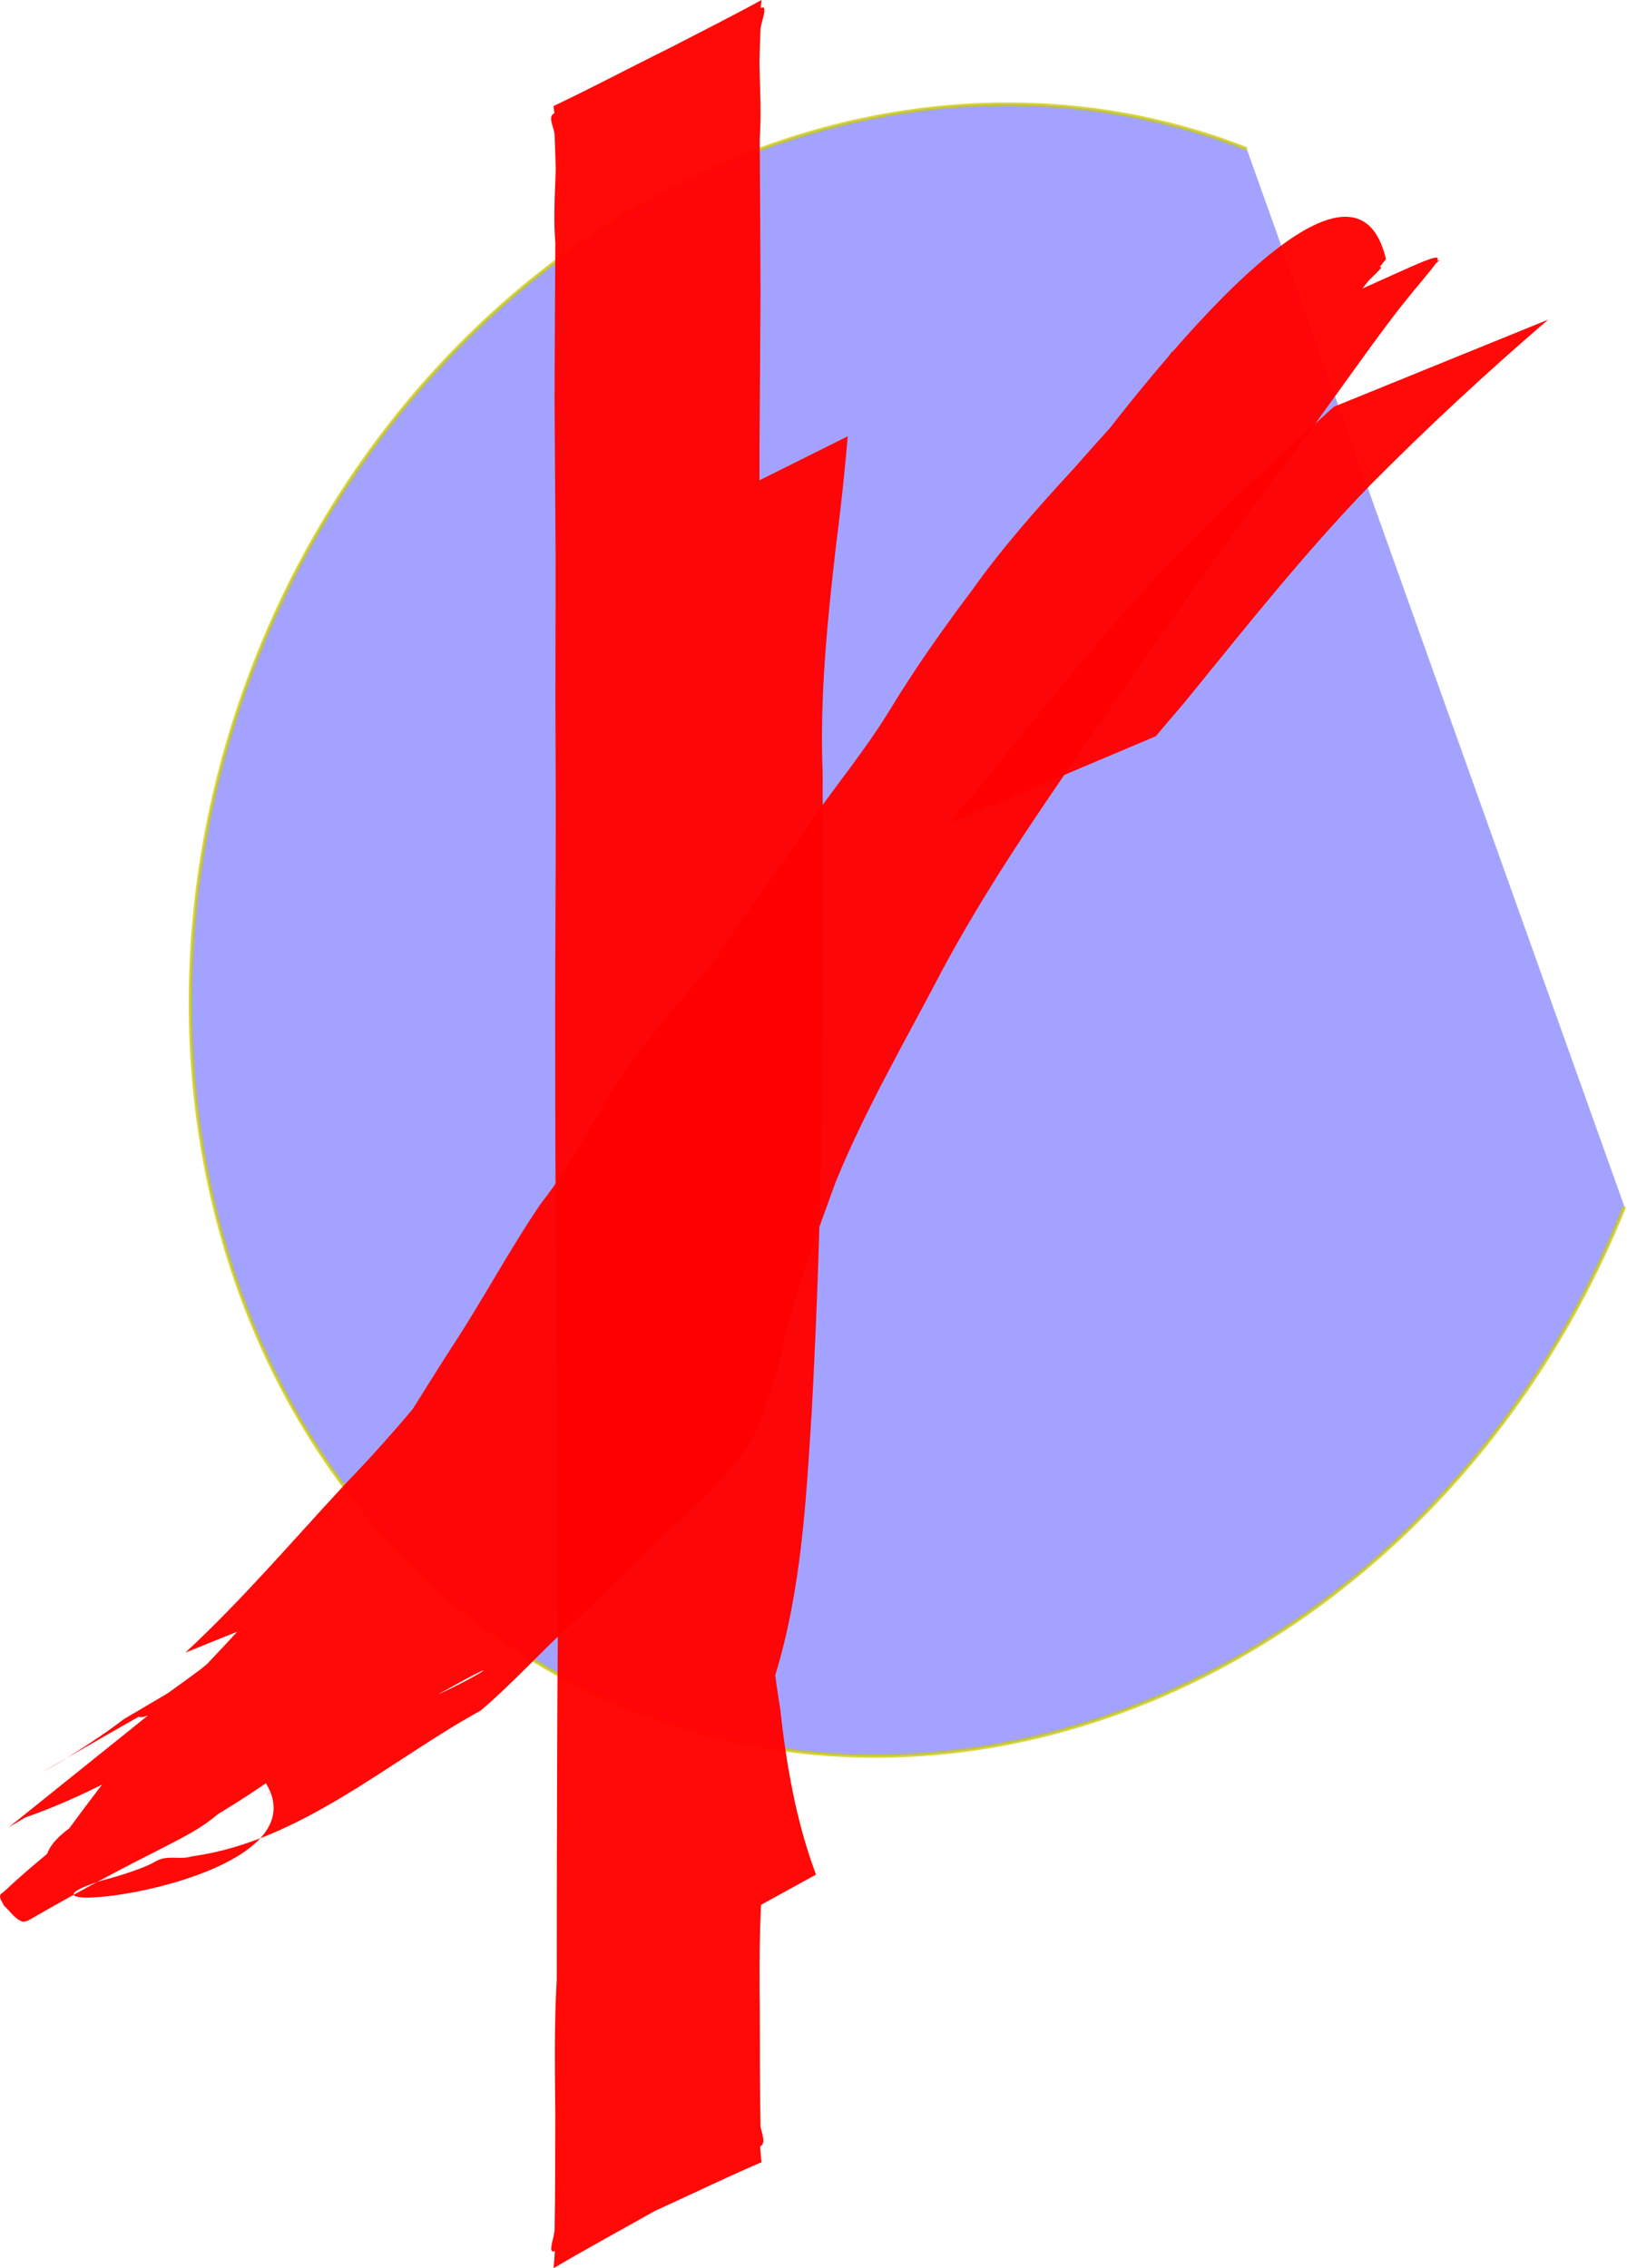 <?xml version="1.0" encoding="UTF-8" standalone="no"?>
<!-- Created with Inkscape (http://www.inkscape.org/) -->

<svg
   xmlns:dc="http://purl.org/dc/elements/1.1/"
   xmlns:cc="http://creativecommons.org/ns#"
   xmlns:rdf="http://www.w3.org/1999/02/22-rdf-syntax-ns#"
   xmlns:svg="http://www.w3.org/2000/svg"
   xmlns="http://www.w3.org/2000/svg"
   xmlns:sodipodi="http://sodipodi.sourceforge.net/DTD/sodipodi-0.dtd"
   xmlns:inkscape="http://www.inkscape.org/namespaces/inkscape"
   width="83.803mm"
   height="116.796mm"
   viewBox="0 0 296.94 413.844"
   id="svg5640"
   version="1.1"
   inkscape:version="0.91 r13725"
   sodipodi:docname="asador-cazado.svg">
  <defs
     id="defs5642" />
  <sodipodi:namedview
     id="base"
     pagecolor="#ffffff"
     bordercolor="#666666"
     borderopacity="1.0"
     inkscape:pageopacity="0.0"
     inkscape:pageshadow="2"
     inkscape:zoom="0.35"
     inkscape:cx="1926.3274"
     inkscape:cy="-730.2207"
     inkscape:document-units="px"
     inkscape:current-layer="layer1"
     showgrid="false"
     fit-margin-top="0"
     fit-margin-left="0"
     fit-margin-right="0"
     fit-margin-bottom="0"
     inkscape:window-width="1920"
     inkscape:window-height="1016"
     inkscape:window-x="0"
     inkscape:window-y="27"
     inkscape:window-maximized="1" />
  <g
     inkscape:label="Layer 1"
     inkscape:groupmode="layer"
     id="layer1"
     transform="translate(2054.184,611.703)">
    <path
       style="opacity:0.76;fill:#0000ff;fill-opacity:0.476;stroke:#cbc906;stroke-width:0.638;stroke-opacity:1"
       id="path16194"
       sodipodi:type="arc"
       sodipodi:cx="275.55865"
       sodipodi:cy="1913.8187"
       sodipodi:rx="153.03822"
       sodipodi:ry="134.4648"
       sodipodi:start="4.7221454"
       sodipodi:end="3.1402837"
       sodipodi:open="true"
       d="M 277.052,1779.36 A 153.038,134.465 0 0 1 428.594,1914.635 153.038,134.465 0 0 1 275.195,2048.283 153.038,134.465 0 0 1 122.521,1913.995"
       transform="matrix(-0.365,0.931,-0.931,-0.365,0,0)" />
    <path
       style="fill:#ff0000;fill-opacity:0.962"
       id="path5622"
       d="m -1771.64,-553.378 c -11.21,9.625 -22.056,19.675 -32.452,30.172 -12.015,12.399 -22.746,25.966 -33.64,39.341 -1.837,2.165 -3.674,4.33 -5.512,6.496 0,0 -38.104,16.112 -38.104,16.112 l 0,0 c 1.873,-2.134 3.746,-4.268 5.619,-6.403 10.836,-13.439 21.598,-27 33.364,-39.637 10.092,-10.515 20.817,-20.392 31.608,-30.184 0,0 39.116,-15.898 39.116,-15.898 z"
       inkscape:connector-curvature="0" />
    <path
       style="fill:#ff0000;fill-opacity:0.962"
       id="path5624"
       d="m -2020.354,-310.168 c 10.352,-9.596 19.557,-20.405 29.159,-30.753 11.406,-11.771 21.506,-24.612 31.056,-37.9 8.144,-10.936 15.324,-22.53 22.346,-34.203 4.753,-9.33 10.393,-18.092 16.266,-26.74 4.884,-7.594 10.565,-14.619 15.428,-22.222 4.709,-6.673 9.854,-12.946 14.146,-19.904 4.633,-7.679 9.805,-14.981 15.19,-22.143 5.635,-7.916 12.088,-15.178 18.67,-22.306 6.045,-6.968 12.628,-13.586 17.817,-21.247 5.13,13.621 -0.75,-1.153 37.827,-15.358 1.416,-0.521 -1.961,2.293 -2.927,3.452 -4.447,5.334 -8.825,10.724 -13.175,16.137 -10.377,12.907 -19.395,26.763 -28.565,40.521 -6.438,9.36 -13.999,17.805 -20.08,27.408 -5.015,7.703 -9.892,15.489 -14.724,23.308 -4.519,6.957 -8.446,14.237 -11.886,21.778 -2.844,6.305 -4.237,13.13 -7.001,19.451 -2.446,3.972 -4.04,8.393 -6.933,12.072 -3.108,3.823 -4.138,8.793 -5.518,13.422 -0.954,5.917 -3.905,10.413 -8.245,14.398 -7.599,4.369 -14.495,9.578 -21.101,15.321 -8.715,7.317 -16.294,15.672 -23.104,24.751 -3.6,5.283 -8.243,9.668 -12.139,14.709 -6.317,7.46 -13.453,14.145 -20.853,20.508 -4.48,3.753 -9.113,7.317 -13.488,11.194 -1.187,1.052 -2.568,2.401 -2.575,2.396 -0.46,-0.341 -0.449,-1.053 -0.674,-1.58 -0.339,-1.126 -1.045,-2.202 -1.016,-3.378 0.013,-0.524 0.751,-0.732 1.126,-1.098 -11.613,6.674 -23.135,13.509 -34.839,20.023 -0.732,0.407 1.292,-1.072 1.874,-1.675 0.409,-0.424 4.237,-4.916 4.583,-5.322 4.399,-6.043 8.857,-12.013 13.611,-17.788 6.279,-7.663 13.359,-14.605 20.021,-21.923 5.947,-7.723 12.671,-14.782 18.838,-22.32 7.657,-9.052 13.442,-19.415 19.89,-29.309 5.513,-8.446 10.234,-17.358 15.927,-25.686 5.799,-7.334 9.816,-15.797 14.944,-23.565 6.006,-8.353 12.69,-16.204 19.665,-23.758 8.012,-7.995 16.315,-15.691 24.46,-23.55 5.772,-5.933 11.246,-12.173 16.262,-18.758 5.01,-7.416 8.567,-15.677 12.698,-23.588 4.963,-9.346 11.962,-17.317 19.069,-25.066 5.764,-6.043 11.477,-12.154 17.634,-17.802 47.706,-19.586 43.27,-22.337 29.974,-4.628 -5.461,7.273 -10.636,14.768 -16.059,22.072 -13.989,18.101 -26.921,36.948 -39.901,55.771 -9.033,13.03 -17.877,26.148 -25.407,40.109 -6.727,12.897 -14.109,25.491 -19.613,38.977 -3.414,9.496 -7.087,18.902 -9.338,28.756 -1.399,6.441 -3.276,12.764 -6.225,18.668 -3.78,5.866 -9.078,10.544 -14.058,15.365 -6.078,5.953 -12.189,11.865 -18.436,17.639 -5.69,5.179 -10.844,10.959 -16.708,15.94 -16.554,9.064 -33.001,23.952 -52.738,26.603 -1.75,0.564 -3.691,-0.033 -5.452,0.439 -0.866,0.232 -1.61,0.792 -2.433,1.148 -2.826,1.22 -5.715,2.076 -8.683,2.866 -23.048,7.469 41.908,1.214 30.066,-17.875 -5.442,-8.773 -55.053,26.194 -33.147,11.241 7.837,-5.743 15.446,-11.779 23.085,-17.779 6.699,-4.821 13.108,-9.951 18.818,-15.917 6.404,-7.539 13.669,-14.234 20.926,-20.929 2.238,-0.374 4.285,-5.555 6.252,-6.601 0.395,-0.21 1.566,2.275 1.279,3.54 -0.132,0.581 -1.103,0.453 -1.655,0.679 -12.674,6.778 -30.241,16.704 28.504,-16.411 1.063,-0.599 -2.054,1.321 -3.066,2.003 -2.02,1.362 -4.005,2.775 -6.014,4.151 -23.163,15.009 -79.845,45.467 -9.324,5.803 1.046,-0.588 -1.986,1.347 -2.964,2.043 -1.253,0.892 -5.3,3.901 -6.503,4.793 -6.284,5.043 -12.826,9.757 -19.041,14.887 -61.984,26.937 -38.096,16.005 -21.588,1.907 12.663,-11.238 8.994,-6.119 41.687,-18.059 0.716,-0.262 -0.948,1.195 -1.456,1.763 -1.528,1.708 -2.62,2.697 -4.285,4.302 -2.551,2.056 -5.235,4.046 -8.072,5.699 -13.08,7.62 -26.199,15.171 -39.332,22.698 -1.102,0.631 -4.471,2.41 -3.37,1.778 10.867,-6.247 21.78,-12.413 32.67,-18.62 -18.319,12.216 -36.469,26.071 -57.336,33.379 -0.996,0.596 -1.991,1.192 -2.987,1.788 0,0 32.94,-26.446 32.94,-26.446 l 0,0 c 1.083,-0.49 2.165,-0.98 3.247,-1.471 14.583,-6.762 3.786,-1.872 -29.669,17.636 -1.182,0.689 2.398,-1.32 3.56,-2.042 2.498,-1.553 4.958,-3.166 7.388,-4.823 1.234,-0.841 2.414,-1.758 3.621,-2.638 13.147,-7.735 26.273,-15.508 39.442,-23.205 1.103,-0.644 4.473,-2.467 3.373,-1.819 -10.941,6.444 -21.882,12.887 -32.895,19.206 -0.069,0.039 1.882,-1.444 5.544,-3.66 0.878,-0.531 1.775,-1.033 2.662,-1.549 1.158,-0.893 4.784,-4.742 5.759,-5.179 67.009,-30.048 49.032,-24.824 36.546,-14.545 -19.424,16.51 -24.812,19.417 -56.945,29.54 6.825,-4.419 12.872,-10.095 19.384,-14.945 2.979,-2.288 6.073,-5.147 9.289,-7.077 17.398,-10.441 79.495,-46.309 6.339,-3.905 -1.014,0.588 2.022,-1.186 3.034,-1.779 16.811,-11.898 33.872,-25.019 53.704,-30.931 3.113,-0.241 2.732,-0.776 5.271,2.865 2.129,3.053 -5.112,7.388 -6.123,9.333 -7.216,6.616 -14.706,12.994 -20.956,20.568 -5.569,6.256 -11.579,11.94 -18.572,16.626 -7.819,5.691 -15.159,12.044 -22.939,17.794 -11.58,9.081 -41.64,27.09 -45.682,20.017 -4.773,-8.353 29.246,-19.459 43.044,-23.688 5.561,-1.814 10.967,-3.802 16.878,-4.109 15.999,-3.684 42.586,-23.473 -20.416,14.495 6.577,-4.107 11.333,-10.477 17.158,-15.528 6.017,-5.936 12.439,-11.459 18.314,-17.557 4.852,-4.697 9.832,-9.287 14.343,-14.317 3.804,-5.108 5.23,-11.414 6.95,-17.456 2.123,-10.183 6.026,-19.761 9.482,-29.543 5.088,-13.832 12.934,-26.397 19.587,-39.51 7.475,-14.256 16.147,-27.701 25.592,-40.741 13.256,-18.671 26.011,-37.691 39.929,-55.89 5.268,-7.223 10.276,-14.586 15.423,-21.888 1.263,-1.792 2.616,-3.518 3.938,-5.267 0.969,-1.28 1.509,-3.081 2.935,-3.818 13.3,-6.882 27.198,-12.54 40.797,-18.81 -6.325,5.66 -12.564,11.4 -18.304,17.69 -7.09,7.495 -14.199,15.12 -19.455,24.062 -4.369,7.878 -7.849,16.183 -12.212,24.068 -5.053,6.81 -10.51,13.271 -16.282,19.493 -8.14,7.834 -16.337,15.609 -24.518,23.4 -7.173,7.169 -13.558,15.083 -19.777,23.078 -5.528,7.591 -9.303,16.222 -15.061,23.665 -5.99,8.147 -10.602,17.064 -16.011,25.597 -6.713,9.8 -12.253,20.366 -19.758,29.607 -5.889,7.784 -12.848,14.604 -18.609,22.478 -6.426,7.511 -13.743,14.217 -20.078,21.82 -4.787,5.671 -9.376,11.467 -13.454,17.647 -13.105,17.212 -10.382,10.924 -43.685,30.162 -0.532,0.307 -1.252,0.663 -1.802,0.389 -1.266,-0.632 -2.094,-1.904 -3.141,-2.855 -0.228,-0.582 -0.723,-1.121 -0.684,-1.745 0.026,-0.411 0.553,-0.61 0.851,-0.895 0.718,-0.688 1.453,-1.359 2.194,-2.023 4.444,-3.983 9.134,-7.662 13.784,-11.4 7.344,-6.018 14.193,-12.53 20.563,-19.579 4.285,-4.752 -0.01,0.286 3.45,-4.586 2.627,-3.703 6.924,-5.981 9.103,-10.089 2.214,-2.894 4.198,-5.961 6.46,-8.818 4.858,-6.137 10.779,-11.372 16.439,-16.733 6.359,-5.791 12.626,-11.8 20.452,-15.598 4.803,-2.407 8.434,-6.222 9.362,-11.67 1.253,-5.046 2.649,-10.162 4.749,-14.887 0.432,-0.575 0.864,-1.149 1.295,-1.723 0.492,-0.452 1.055,-0.837 1.476,-1.356 2.021,-2.496 2.423,-5.991 4.529,-8.449 3.94,-5.691 4.565,-12.91 7.326,-19.187 3.304,-7.775 7.087,-15.309 11.796,-22.343 4.724,-7.912 9.581,-15.735 14.743,-23.369 0.101,-0.165 5.277,-8.61 5.333,-8.69 4.623,-6.659 10.77,-12.191 15.121,-19.069 9.477,-13.6 18.1,-27.794 28.447,-40.794 6.342,-8.125 48.822,-65.618 55.465,-37.377 -5.97,7.337 -11.679,14.88 -18.084,21.862 -6.619,6.977 -13.178,14.045 -18.828,21.848 -5.224,7.166 -10.748,14.106 -15.26,21.77 -4.276,7.036 -8.671,13.783 -14.157,19.969 -4.802,7.728 -10.352,14.837 -15.403,22.408 -6.045,8.578 -12.018,17.21 -16.703,26.634 -7.035,11.778 -14.086,23.593 -22.327,34.576 -9.657,13.381 -19.509,26.571 -31.022,38.455 -9.499,10.143 -18.737,20.516 -28.015,30.852 0,0 -39.31,15.867 -39.31,15.867 z"
       inkscape:connector-curvature="0" />
    <path
       style="fill:#ff0000;fill-opacity:0.962"
       id="path5626"
       d="m -1942.297,-249.268 c -3.127,-10.198 -5.401,-20.61 -6.636,-31.201 -1.426,-10.741 -2.792,-21.498 -3.43,-32.319 -0.333,-16.485 -0.179,-32.975 -0.235,-49.462 -0.046,-13.998 -0.187,-27.995 -0.237,-41.993 -0.011,-10.791 -0.055,-21.583 -0.01,-32.374 0.058,-12.744 0.134,-25.488 0.056,-38.233 -0.088,-12.119 0.034,-24.238 0,-36.358 -0.081,-9.277 -0.122,-18.553 -0.186,-27.83 0.025,-9.443 0.089,-18.885 0.142,-28.328 -0.674,-8.247 0.905,-16.782 -0.336,-24.984 12.659,-5.985 24.838,-13.115 37.977,-17.954 1.265,-0.466 -0.146,2.692 -0.198,4.04 -0.088,2.3 -0.164,4.601 -0.222,6.903 -0.284,11.354 -0.389,22.713 -0.493,34.07 -0.205,31.463 -0.247,62.926 -0.278,94.389 -0.044,32.269 0.081,64.537 0.099,96.806 0.111,23.105 0.412,46.208 0.439,69.314 0.075,18.211 0.044,36.422 0.075,54.633 0.498,10.958 -0.535,22.03 0.559,32.963 -12.608,5.419 -24.777,12.005 -37.825,16.257 -1.253,0.408 0.048,-2.635 0.07,-3.953 0.117,-7.017 0.11,-14.034 0.124,-21.051 -0.097,-9.968 -0.27,-19.913 0.68,-29.843 1.179,-10.331 1.59,-20.72 1.899,-31.107 0.328,-1.814 0.591,-3.641 0.982,-5.442 2.326,-10.692 0.838,-1.494 3.124,-13.246 1.97,-10.124 2.804,-20.311 3.608,-30.578 1.208,-18.271 1.278,-36.585 1.272,-54.887 -0.098,-10.657 -0.1,-21.315 -0.147,-31.973 -0.091,-9.494 -0.024,-18.988 -0.036,-28.482 -0.322,-14.049 1.123,-28.024 2.671,-41.964 0.766,-6.661 1.377,-13.337 1.964,-20.016 0,0 37.364,-18.633 37.364,-18.633 l 0,0 c -0.577,6.766 -1.299,13.51 -2.18,20.244 -1.571,13.716 -2.957,27.471 -2.396,41.3 -0.01,9.495 0.069,18.99 0.015,28.485 -0.01,10.717 0.072,21.435 -0.121,32.151 -0.268,18.504 -0.89,37.003 -1.874,55.483 -1.03,16.342 -1.871,32.819 -6.731,48.58 -0.302,10.472 -0.906,20.941 -1.819,31.377 -0.942,9.836 -1.11,19.643 -0.947,29.53 0.014,6.975 0.01,13.95 0.124,20.925 0.022,1.294 1.134,3.144 0.07,3.881 -12.027,8.337 -25.216,14.859 -37.825,22.288 1.01,-11.134 0.124,-22.377 0.559,-33.532 0.031,-18.236 3e-4,-36.473 0.075,-54.709 0.028,-23.254 0.329,-46.507 0.439,-69.761 0.018,-32.303 0.144,-64.605 0.099,-96.908 -0.031,-31.369 -0.072,-62.737 -0.278,-94.106 -0.124,-13.412 -0.18,-26.84 -0.715,-40.244 -0.051,-1.28 -1.272,-3.139 -0.198,-3.838 12.09,-7.868 25.318,-13.831 37.977,-20.746 -1.094,8.35 0.228,16.939 -0.336,25.326 0.053,9.395 0.117,18.789 0.142,28.183 -0.064,9.34 -0.105,18.68 -0.186,28.019 -0.039,12.121 0.083,24.242 -0.01,36.362 -0.077,12.726 0,25.451 0.056,38.176 0.046,10.798 -7e-4,21.595 -0.025,32.393 -0.069,14.083 -0.242,28.165 -0.28,42.248 -0.023,16.312 -0.01,32.636 0.748,48.934 0.606,10.756 1.546,21.492 3.291,32.131 1.122,10.285 2.891,20.527 6.527,30.259 0,0 -37.045,20.402 -37.045,20.402 z"
       inkscape:connector-curvature="0" />
  </g>
</svg>
